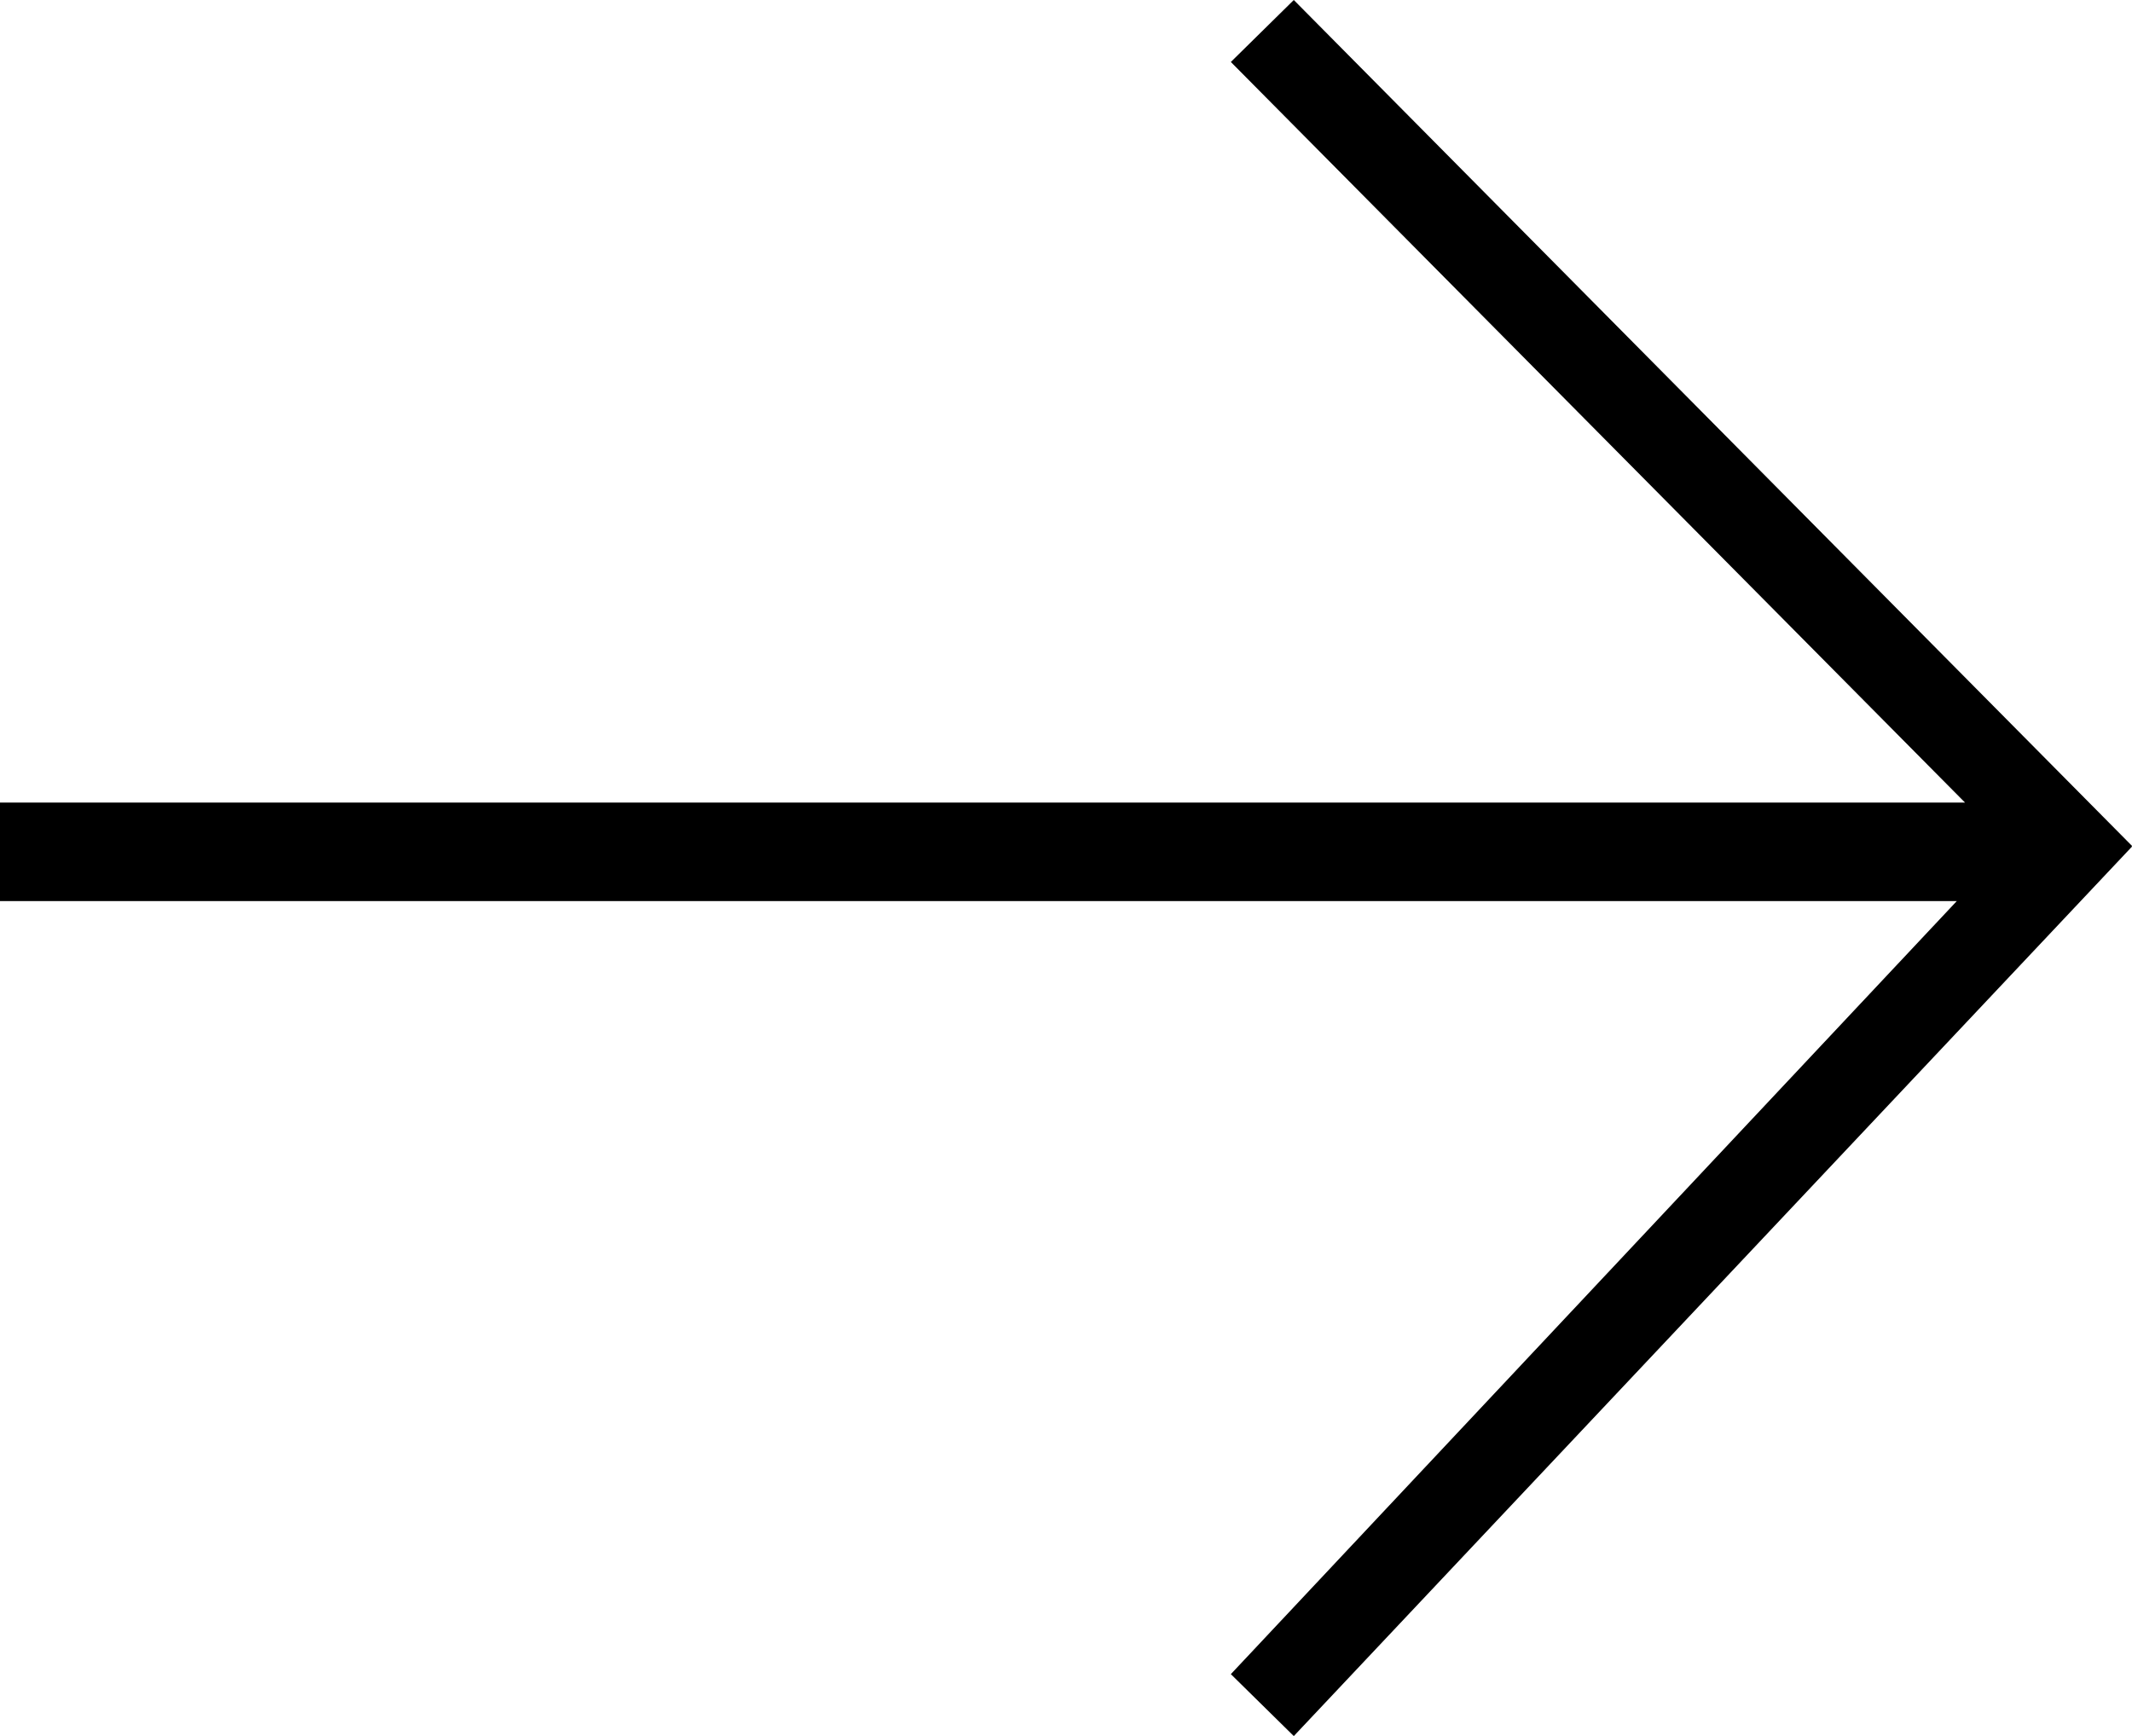 <?xml version="1.0" encoding="utf-8"?>
<!-- Generator: Adobe Illustrator 16.0.0, SVG Export Plug-In . SVG Version: 6.00 Build 0)  -->
<!DOCTYPE svg PUBLIC "-//W3C//DTD SVG 1.1//EN" "http://www.w3.org/Graphics/SVG/1.1/DTD/svg11.dtd">
<svg version="1.1" id="Layer_1" xmlns="http://www.w3.org/2000/svg" xmlns:xlink="http://www.w3.org/1999/xlink" x="0px" y="0px"
	 width="48.5px" height="39.5px" viewBox="0 0 48.5 39.5" enable-background="new 0 0 48.5 39.5" xml:space="preserve">
<polygon points="48.5,19.246 29.432,0 28,1.41 44.701,18.26 0,18.26 0,20.502 44.514,20.502 28,38.091 29.432,39.5 48.5,19.262 
	48.492,19.254 "/>
</svg>
